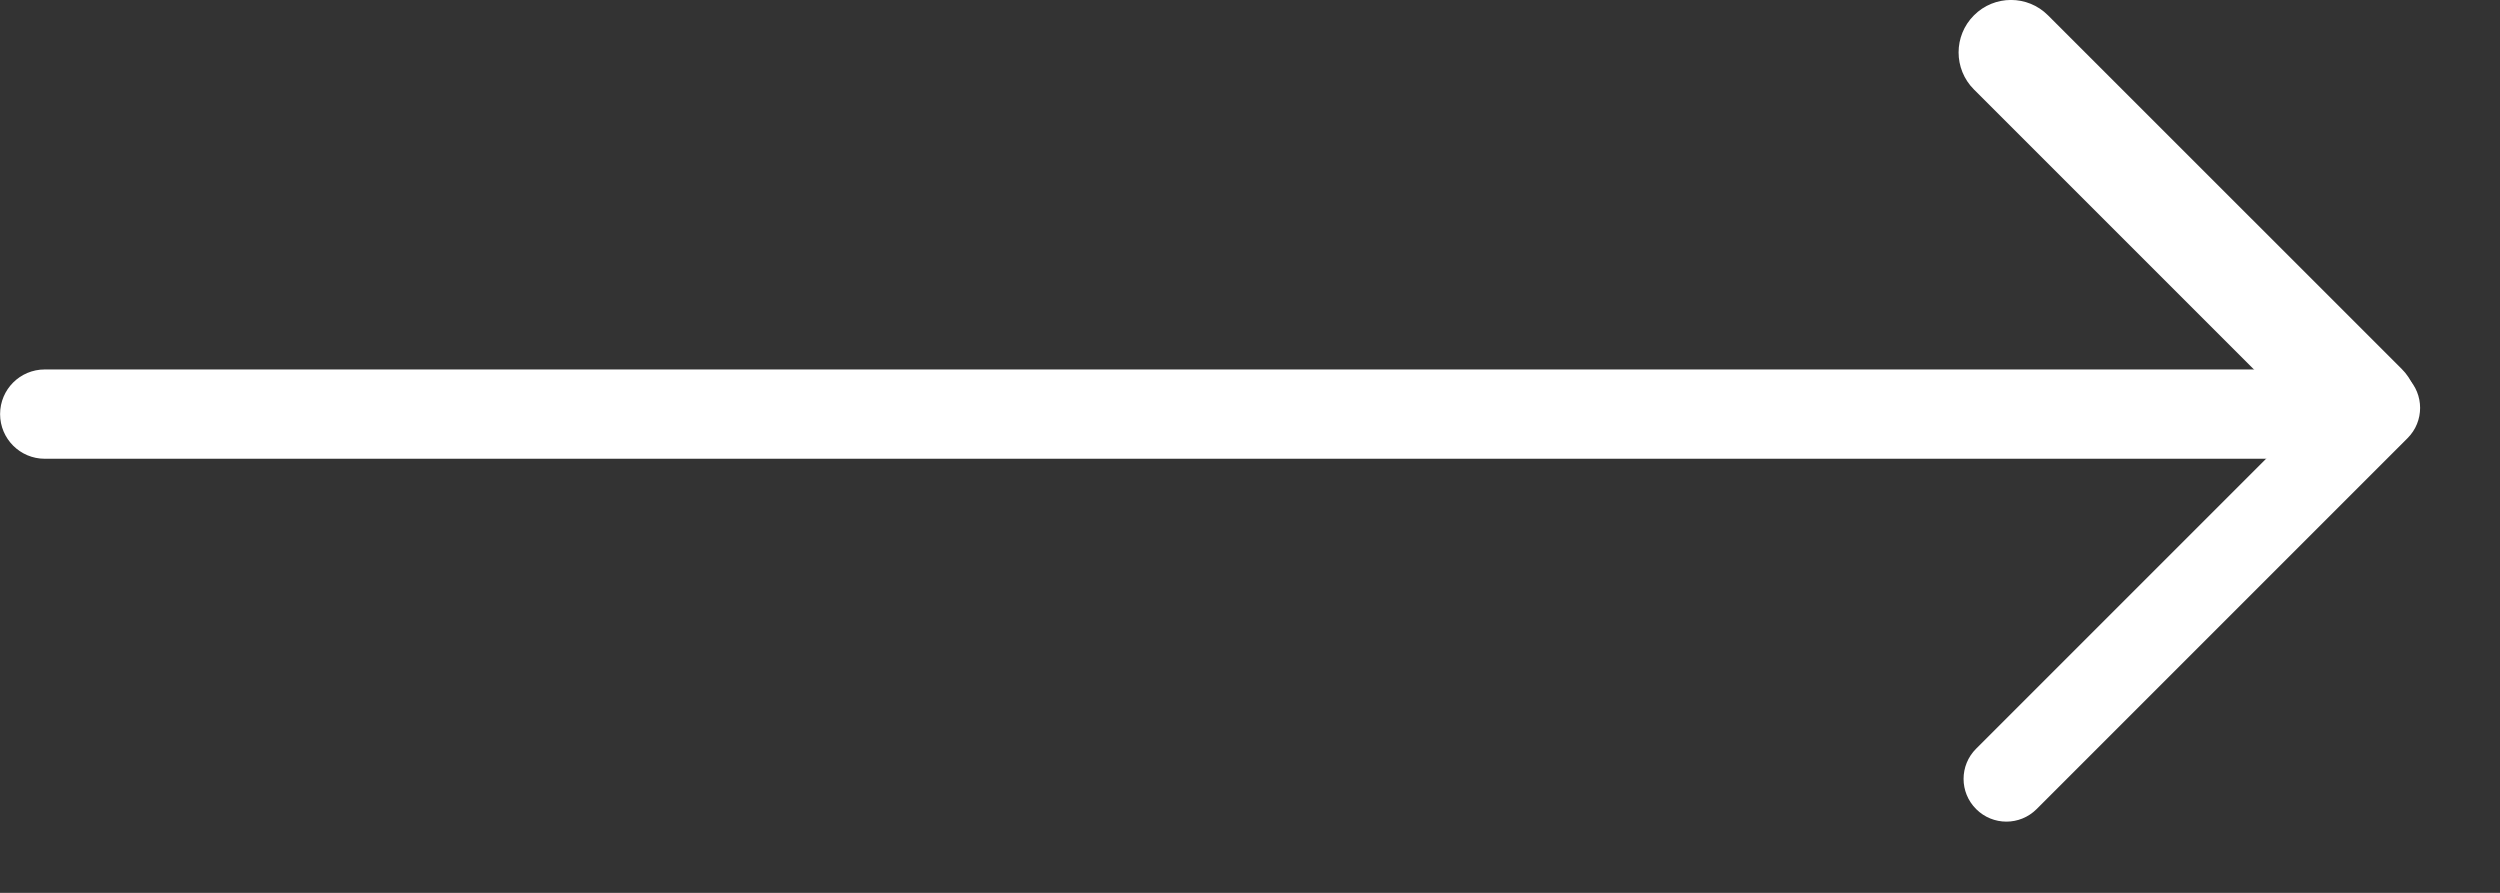 <svg width="28" height="10" viewBox="0 0 28 10" fill="none" xmlns="http://www.w3.org/2000/svg">
<rect x="0" y="0" width="28" height="10" fill="#333333" stroke="none"/>
<path d="M22.108 0.172C22.337 -0.058 22.709 -0.058 22.938 0.172L26.901 4.134C27.13 4.364 27.13 4.735 26.901 4.965C26.672 5.194 26.3 5.194 26.071 4.965L22.108 1.002C21.879 0.773 21.879 0.401 22.108 0.172Z" fill="white"/>
<path d="M22.133 9.062C21.945 8.875 21.945 8.572 22.133 8.385L26.288 4.23C26.475 4.043 26.778 4.043 26.965 4.23C27.152 4.417 27.152 4.72 26.965 4.907L22.81 9.062C22.623 9.249 22.32 9.249 22.133 9.062Z" fill="white"/>
<path d="M0.001 4.638C0.001 4.361 0.225 4.138 0.501 4.138L26.501 4.138C26.777 4.138 27.001 4.361 27.001 4.638C27.001 4.914 26.777 5.138 26.501 5.138L0.501 5.138C0.225 5.138 0.001 4.914 0.001 4.638Z" fill="white"/>
</svg>
